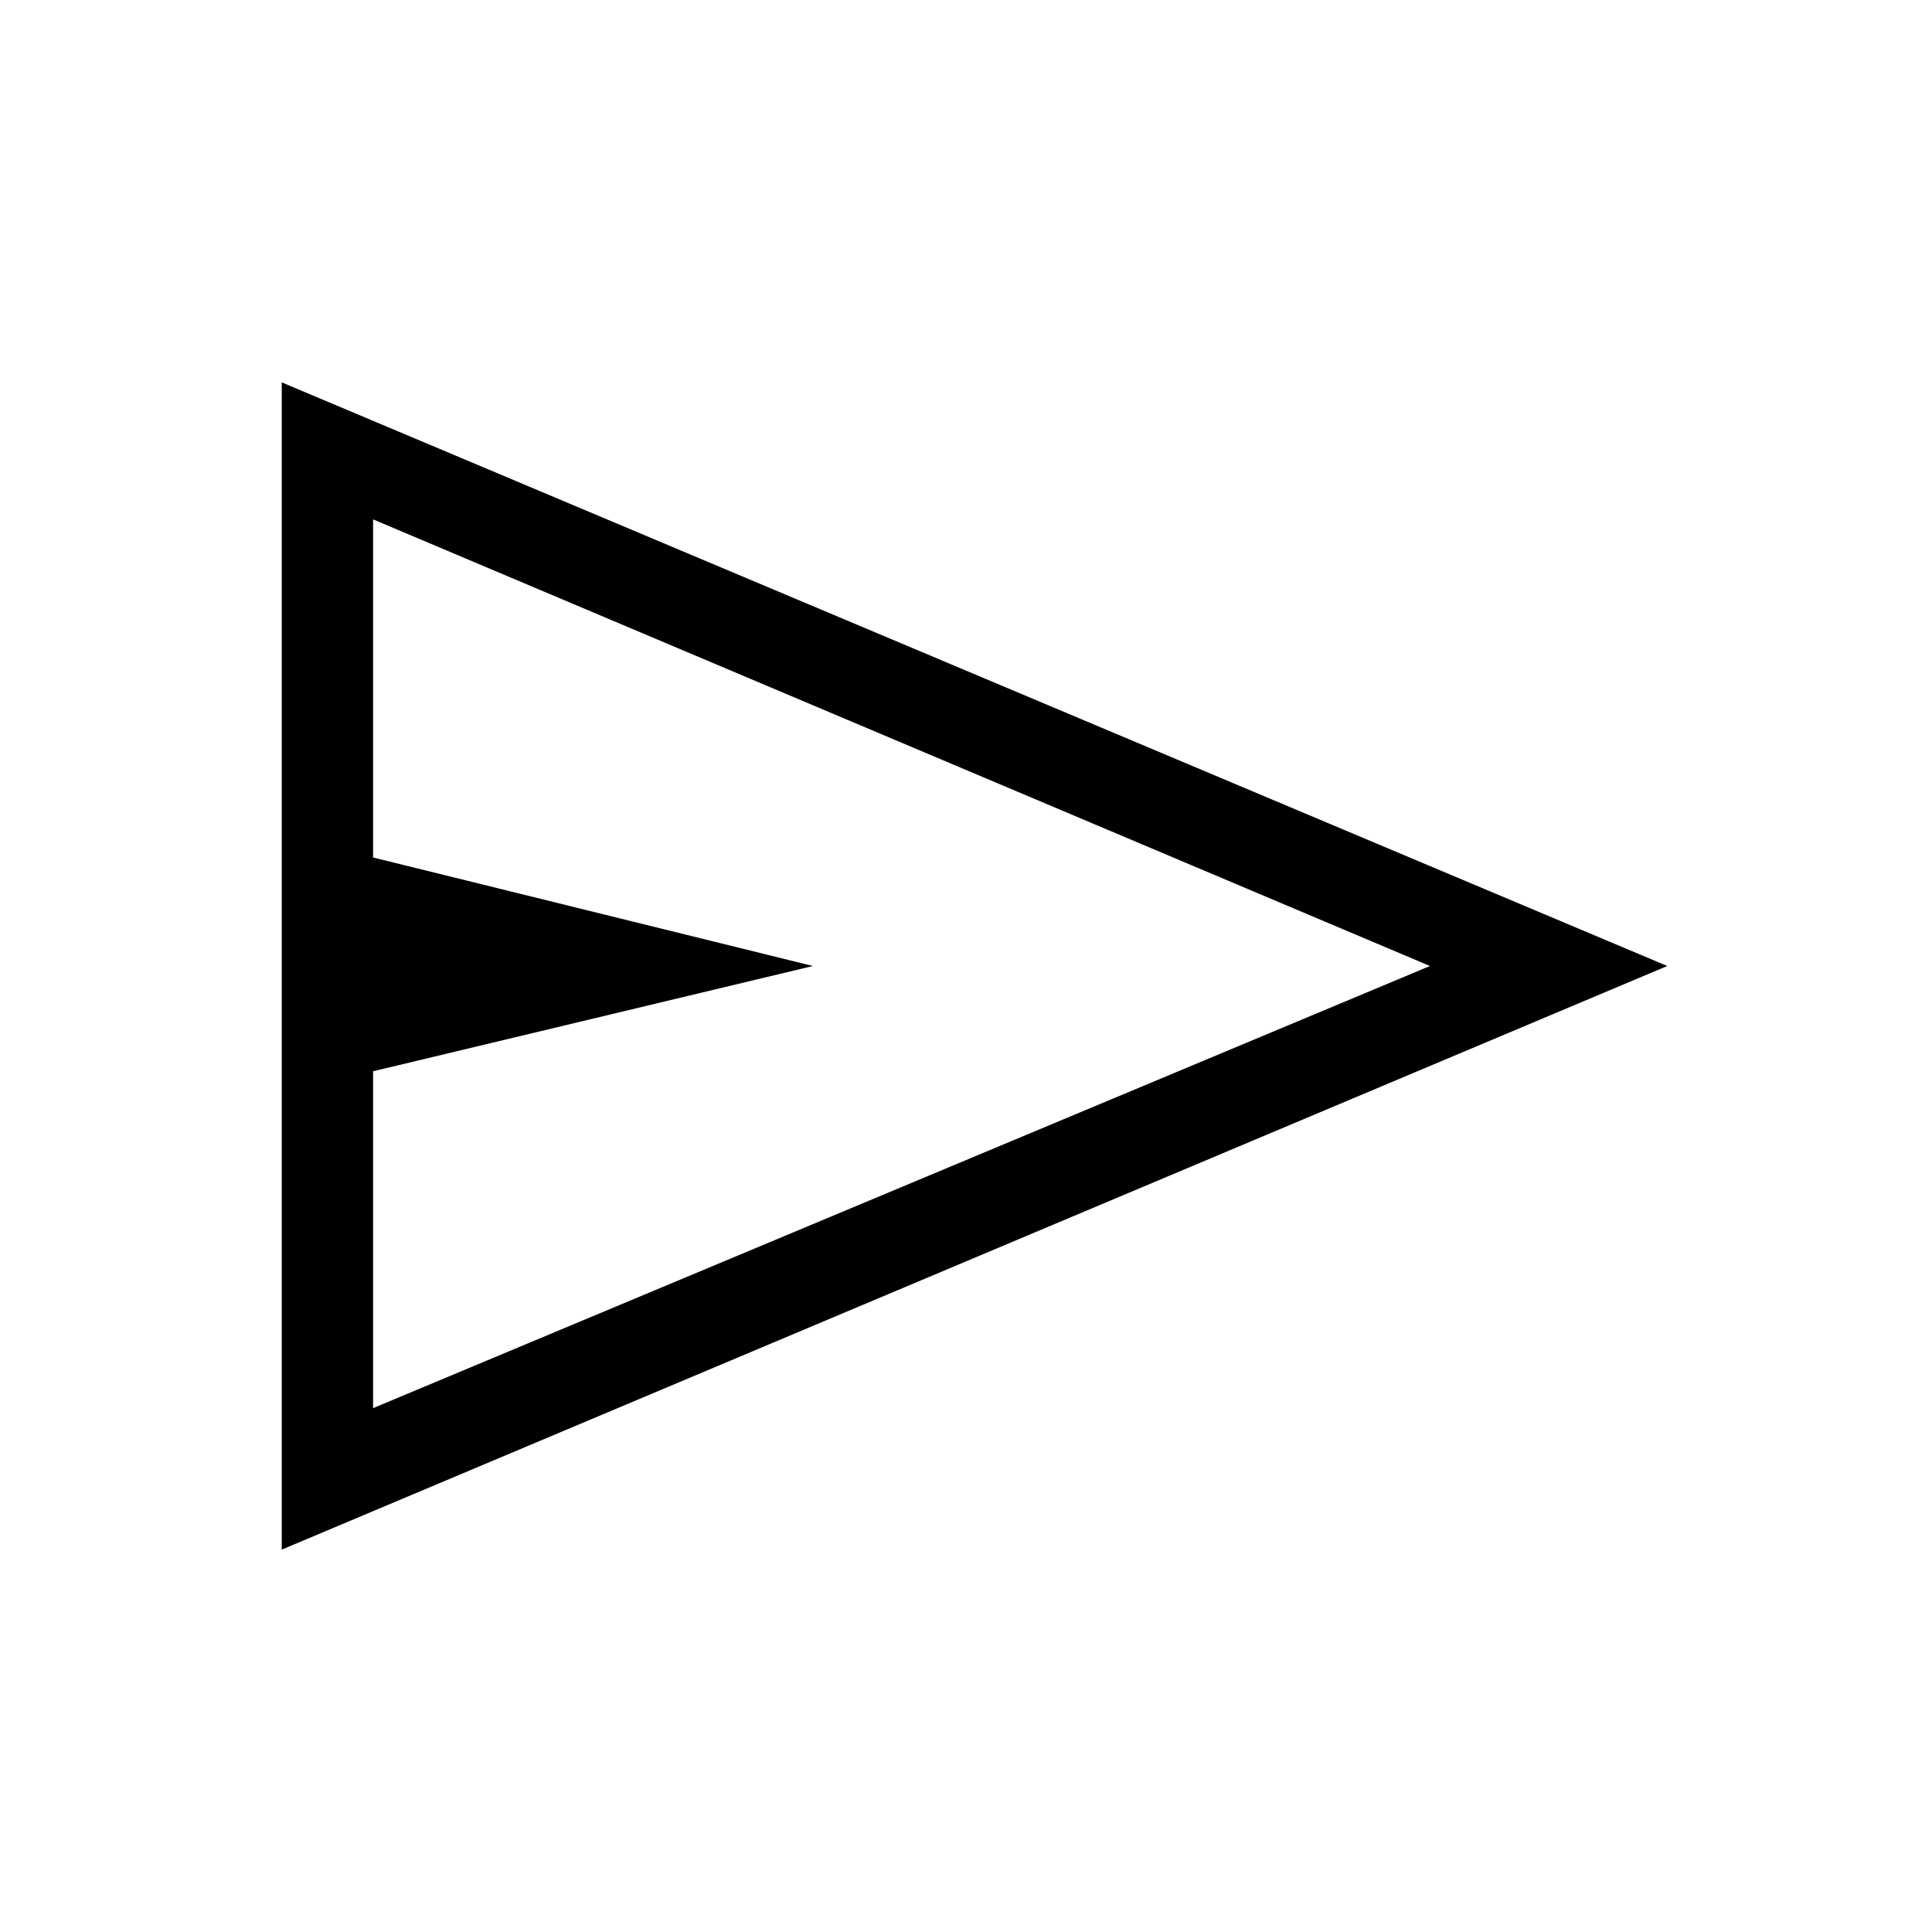 <svg xmlns="http://www.w3.org/2000/svg" viewBox="0 -960 960 960"><path d="M140.001-190.002v-579.996L828.458-480 140.001-190.002Zm45.384-70.306L710.537-480 185.385-701.922v168L403.922-480l-218.537 52.307v167.385Zm0 0V-701.922v441.614Z"/></svg>